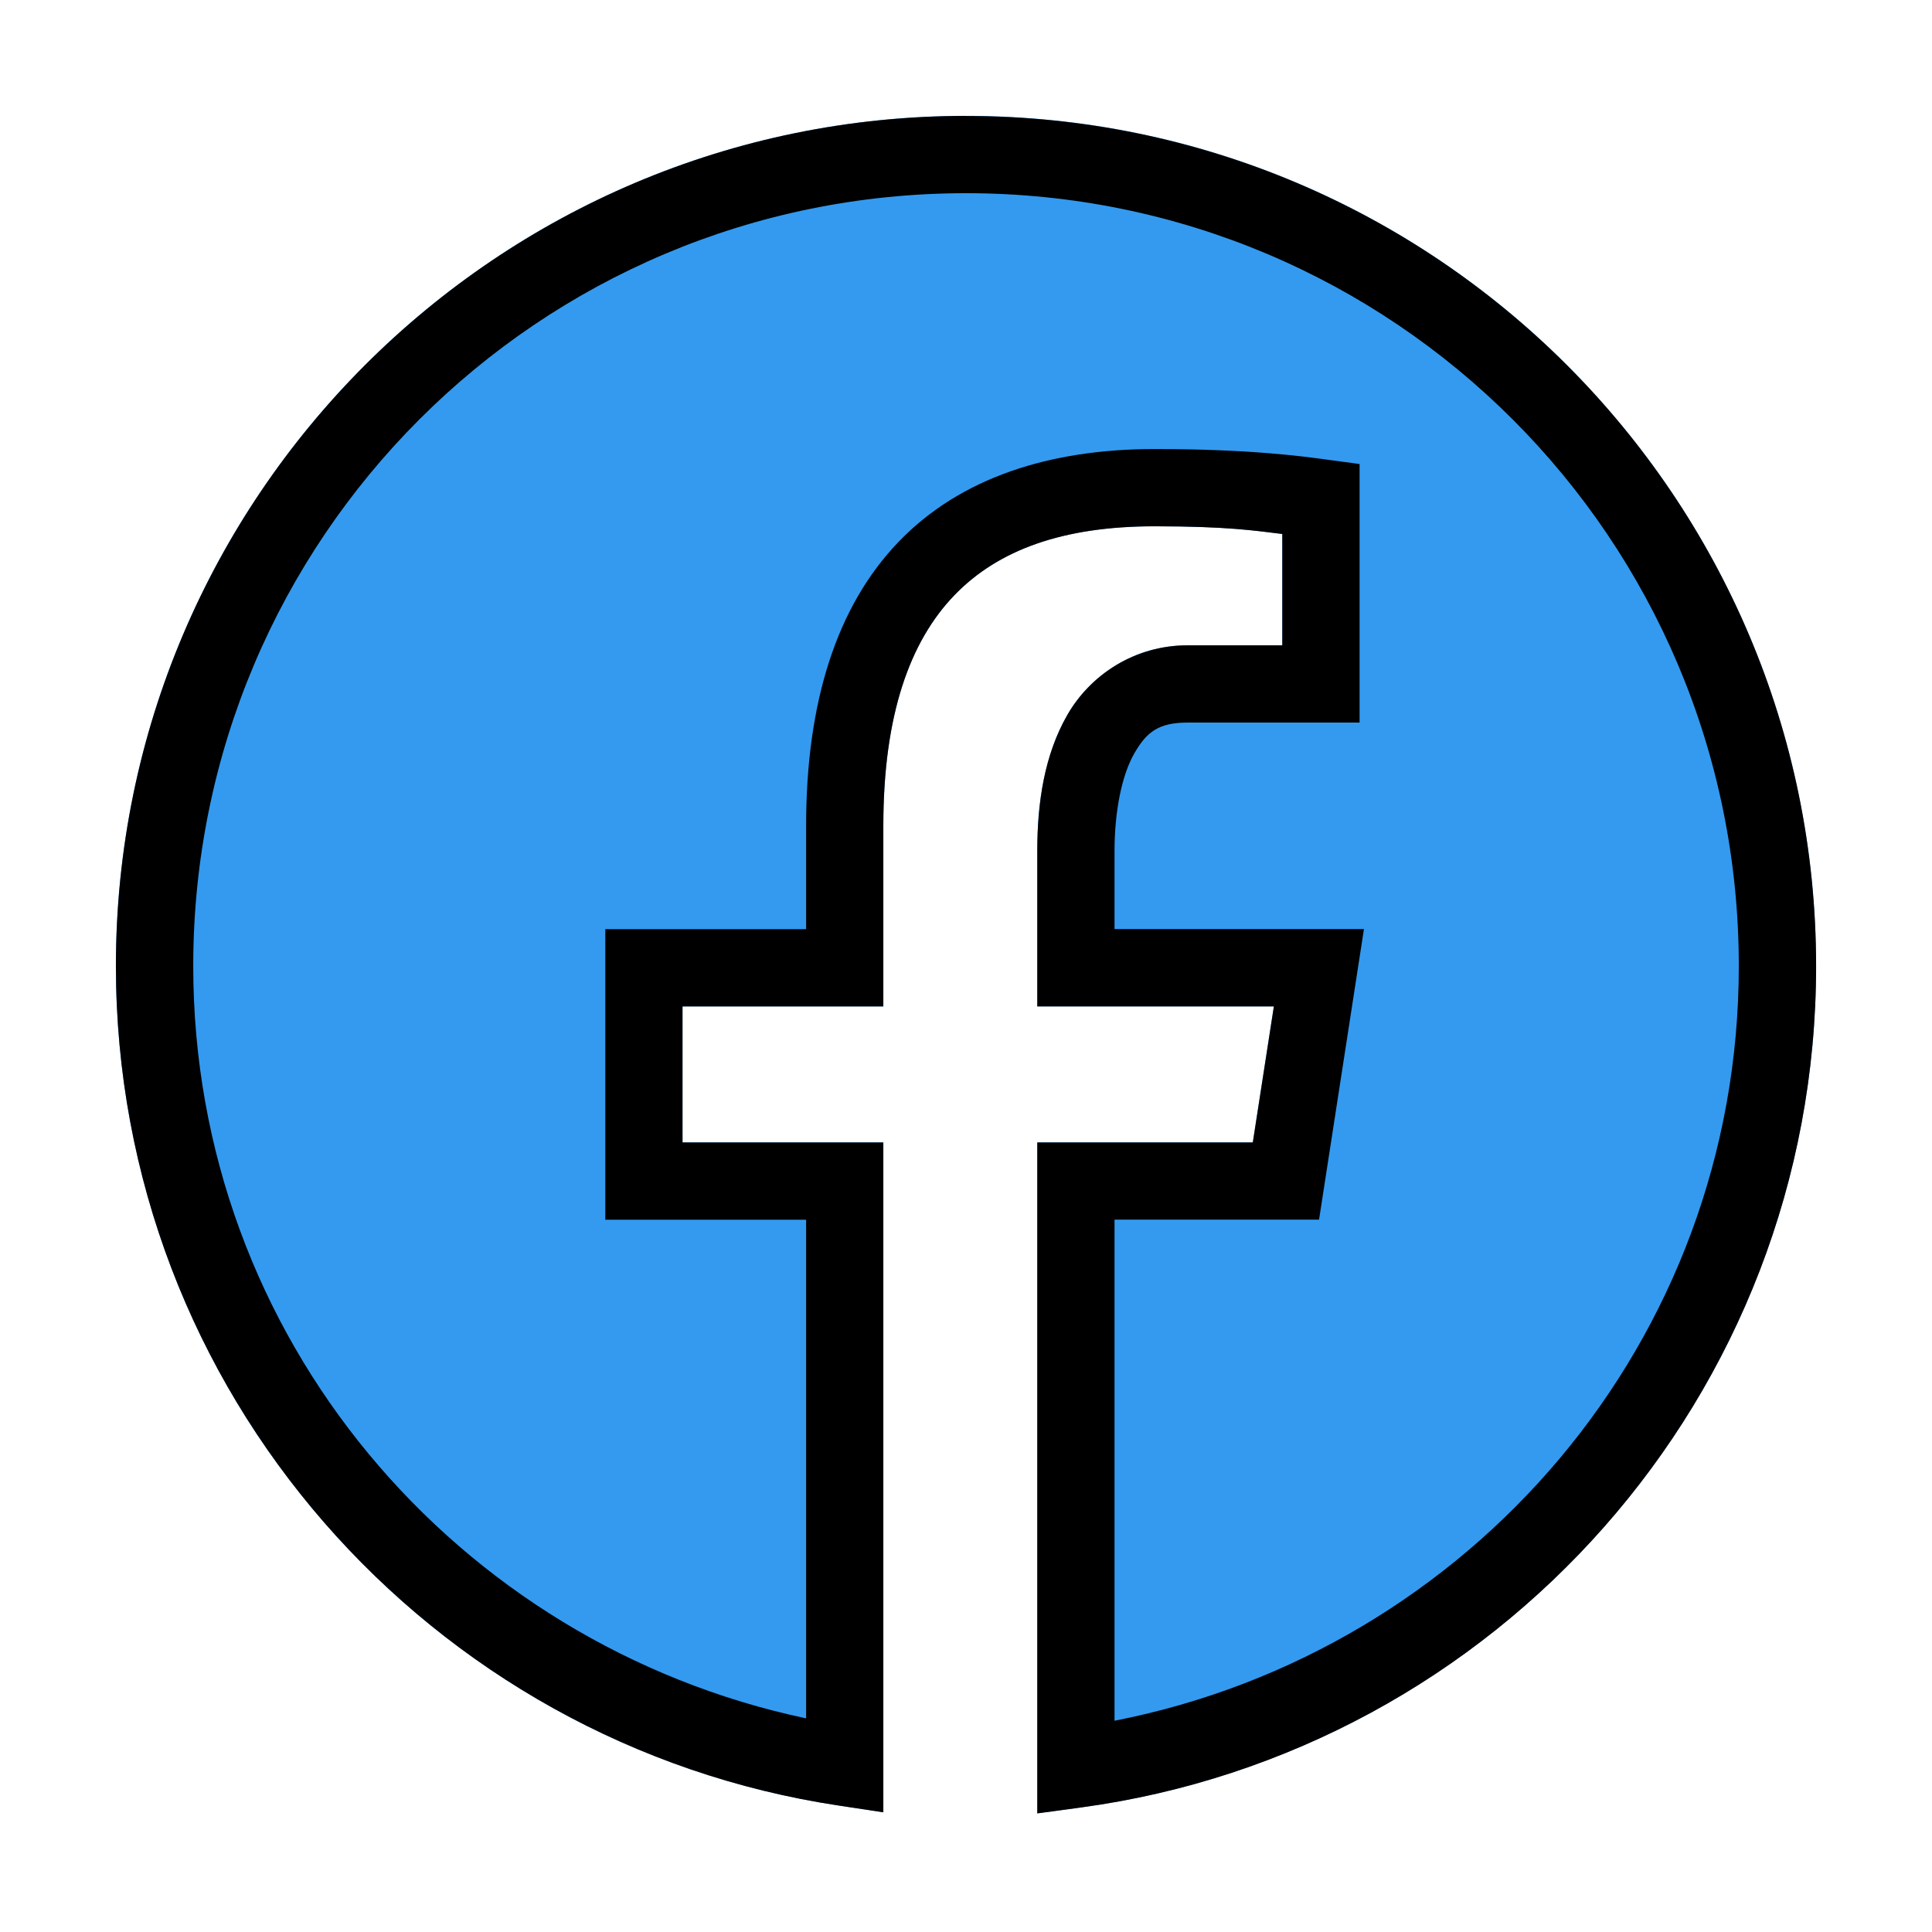 <svg xmlns="http://www.w3.org/2000/svg" x="0px" y="0px" width="100" height="100" viewBox="0,0,256,256">
<g fill="none" fill-rule="nonzero" stroke="none" stroke-width="0" stroke-linecap="butt" stroke-linejoin="none" stroke-miterlimit="10" stroke-dasharray="" stroke-dashoffset="0" font-family="none" font-weight="none" font-size="none" text-anchor="none" style="mix-blend-mode: normal"><path transform="scale(5.12,5.12)" d="M47,25c0,11.127 -8.286,20.319 -19.021,21.775l-1.135,0.154v-17.365h5.578l0.545,-3.52h-6.123v-4.018c0,-1.256 0.184,-2.488 0.775,-3.52c0.591,-1.032 1.731,-1.807 3.119,-1.807h2.447v-2.881c-0.696,-0.085 -1.427,-0.199 -3.307,-0.199c-2.351,0 -4.04,0.6 -5.184,1.789c-1.143,1.189 -1.834,3.085 -1.834,5.963v4.674h-5.197v3.52h5.197v17.336l-1.148,-0.174c-10.585,-1.59 -18.713,-10.709 -18.713,-21.729c0,-12.138 9.862,-22 22,-22c12.138,0 22,9.862 22,22z" id="strokeMainSVG" fill="#339af0" stroke="#339af0" stroke-linejoin="round"></path><g transform="scale(5.12,5.12)" fill="#000000" stroke="none" stroke-linejoin="miter"><path d="M25,3c-12.138,0 -22,9.862 -22,22c0,11.019 8.128,20.138 18.713,21.729l1.148,0.174v-17.336h-5.197v-3.52h5.197v-4.674c0,-2.878 0.691,-4.774 1.834,-5.963c1.143,-1.189 2.833,-1.789 5.184,-1.789c1.88,0 2.611,0.114 3.307,0.199v2.881h-2.447c-1.389,0 -2.528,0.775 -3.119,1.807c-0.591,1.032 -0.775,2.264 -0.775,3.52v4.018h6.123l-0.545,3.52h-5.578v17.365l1.135,-0.154c10.736,-1.456 19.021,-10.649 19.021,-21.775c0,-12.138 -9.862,-22 -22,-22zM25,5c11.058,0 20,8.942 20,20c0,9.73 -6.964,17.732 -16.156,19.533v-12.969h5.293l1.162,-7.52h-6.455v-2.018c0,-1.037 0.19,-1.967 0.51,-2.525c0.32,-0.558 0.628,-0.801 1.385,-0.801h4.447v-6.691l-0.867,-0.117c-0.6,-0.081 -1.969,-0.271 -4.439,-0.271c-2.703,0 -5.023,0.736 -6.625,2.402c-1.602,1.666 -2.393,4.147 -2.393,7.35v2.674h-5.197v7.52h5.197v12.904c-9.044,-1.916 -15.861,-9.846 -15.861,-19.471c0,-11.058 8.942,-20 20,-20z"></path></g></g>
</svg>